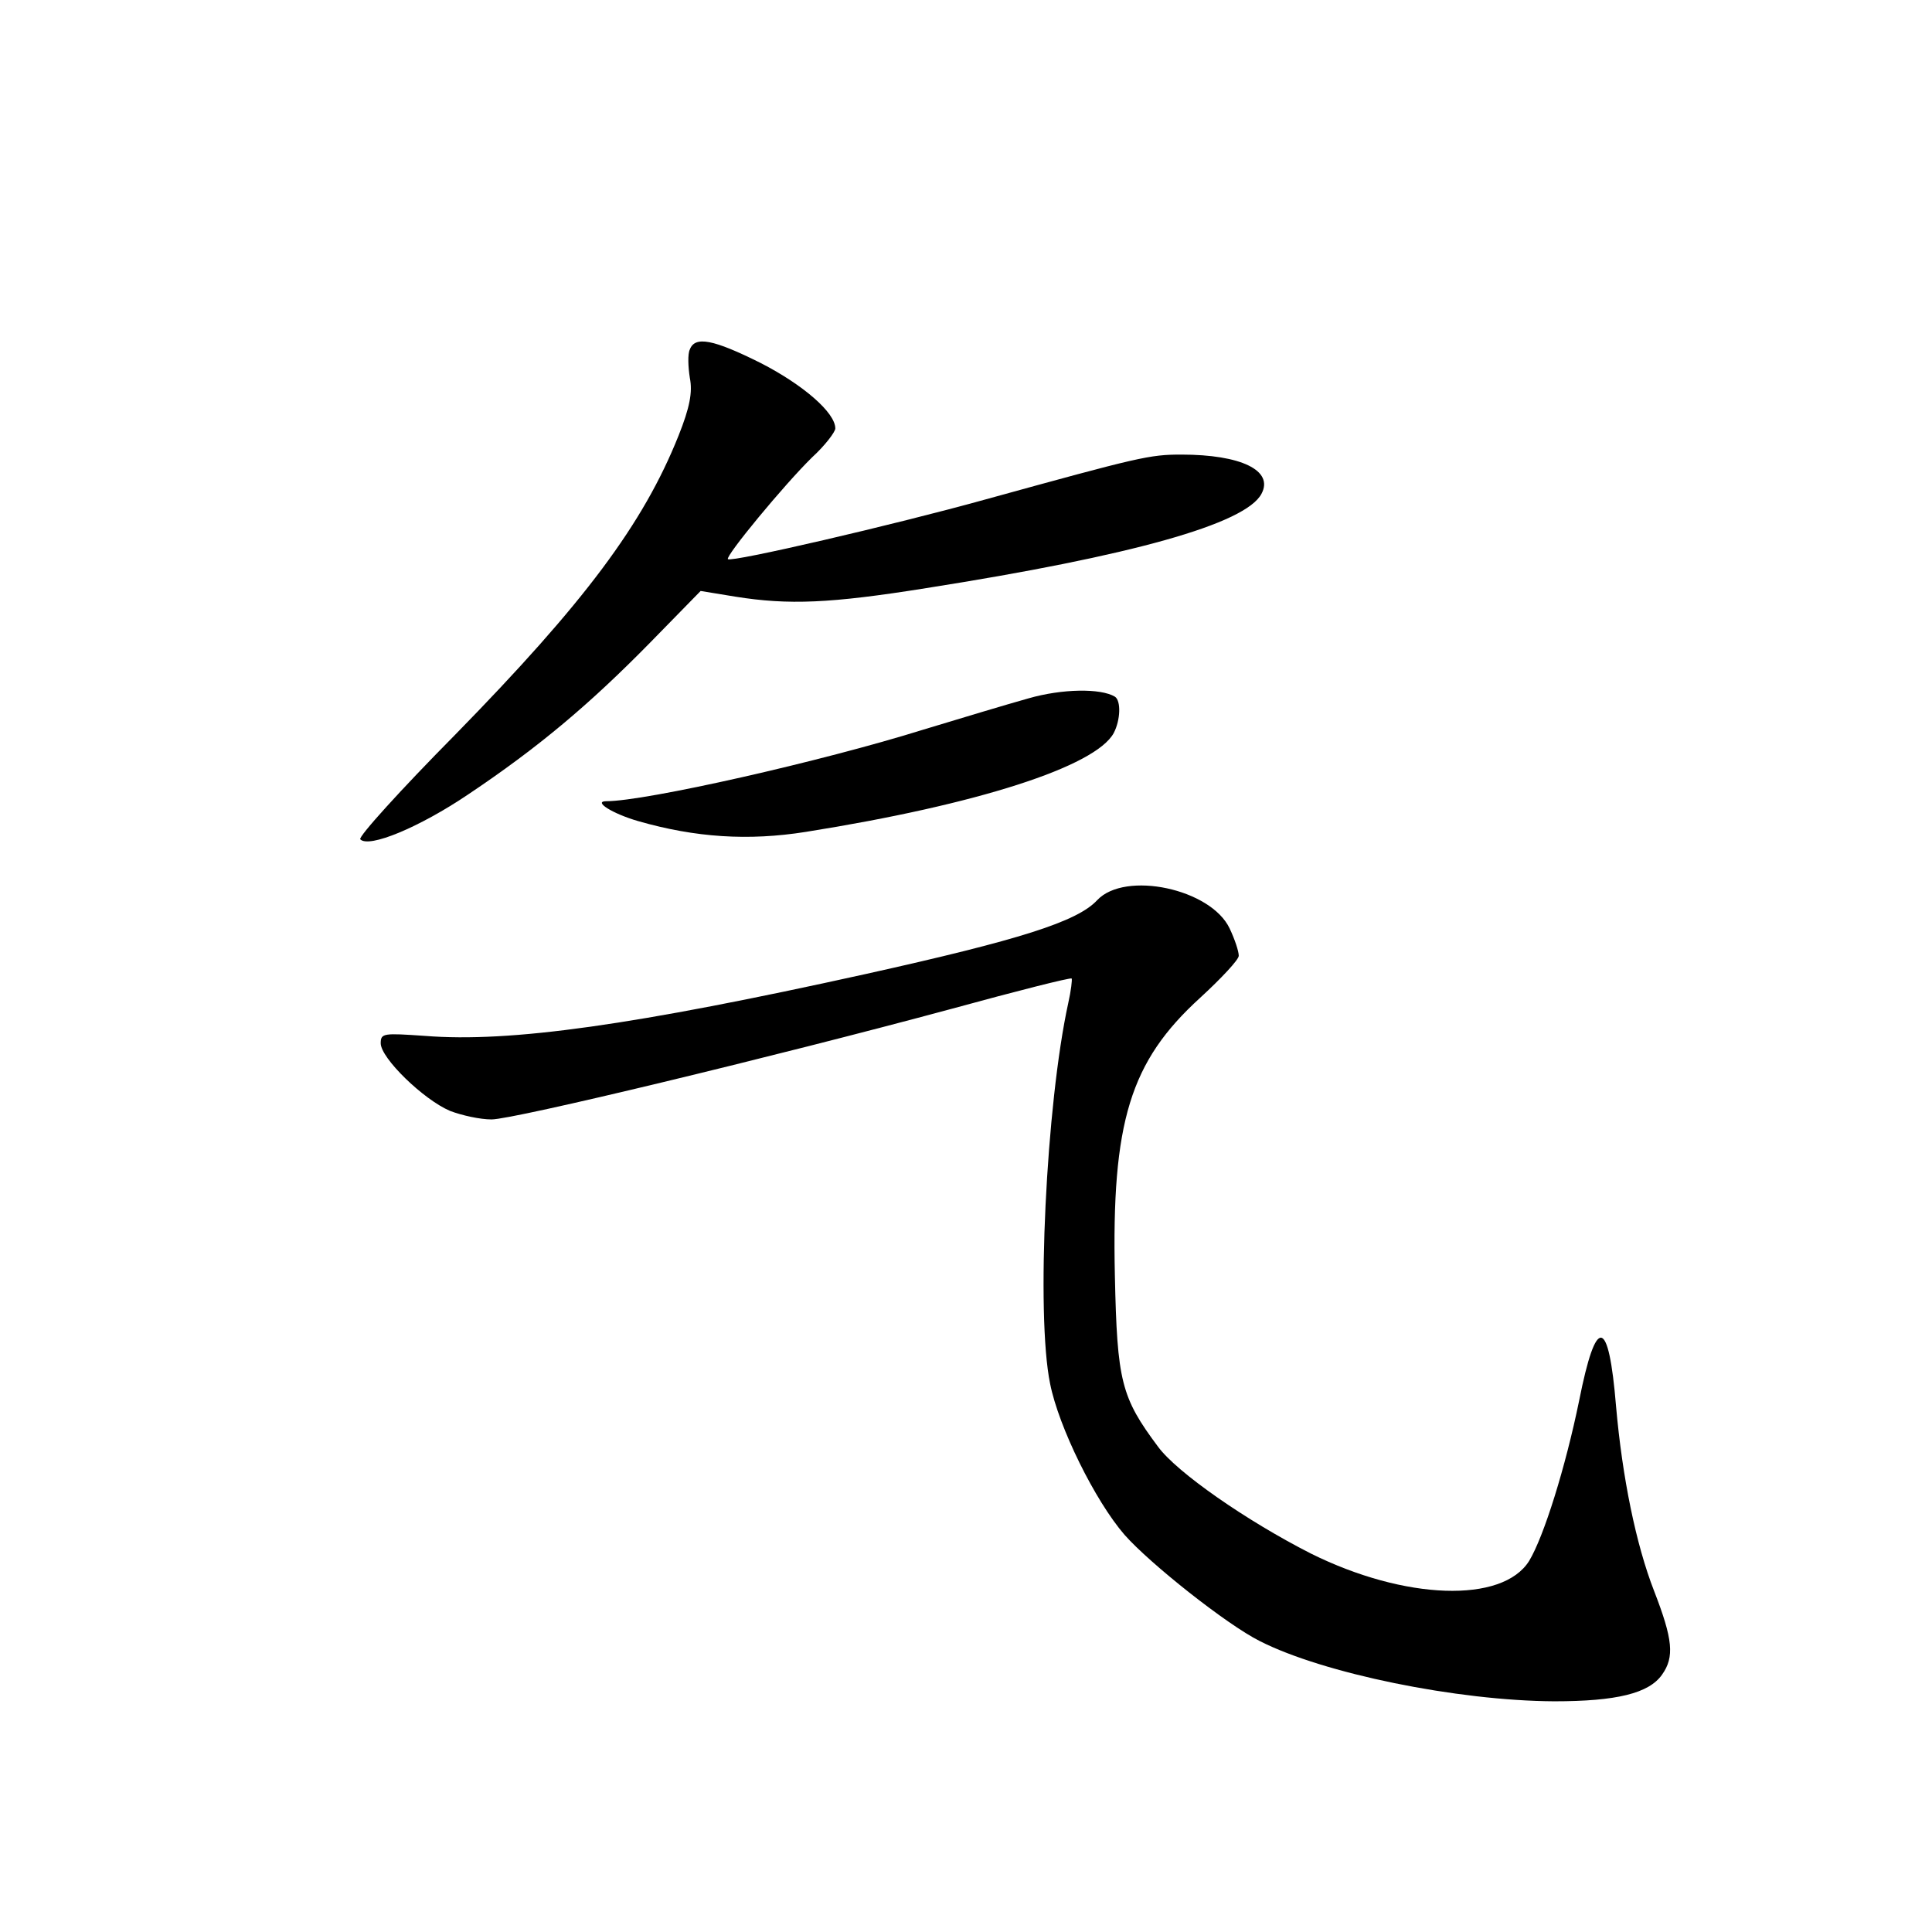 <?xml version="1.0" standalone="no"?>
<!DOCTYPE svg PUBLIC "-//W3C//DTD SVG 20010904//EN"
 "http://www.w3.org/TR/2001/REC-SVG-20010904/DTD/svg10.dtd">
<svg version="1.0" xmlns="http://www.w3.org/2000/svg"
 width="340pt" height="340pt" viewBox="0 0 340 340"
 preserveAspectRatio="xMidYMid meet">
<g transform="translate(0,340) scale(0.1,-0.1)"
fill="#000000" stroke="none">
<path d="M1214 2785 c-4 -8 -3 -31 0 -50 5 -25 0 -52 -20 -102 -62 -155 -165
-293 -393 -526 -96 -97 -171 -180 -167 -184 15 -16 104 21 190 79 124 83 214
159 320 267 l89 91 61 -10 c94 -15 167 -12 336 15 362 57 562 113 590 166 22
41 -36 69 -141 69 -56 0 -73 -4 -345 -79 -162 -45 -447 -111 -453 -105 -5 5
99 131 148 179 23 21 41 45 41 51 0 28 -57 77 -131 115 -84 42 -116 48 -125
24z"/>
<path d="M1810 2171 c-36 -10 -119 -35 -185 -55 -179 -56 -489 -126 -558 -126
-24 0 11 -22 56 -35 101 -29 194 -35 295 -19 302 48 510 115 542 174 12 23 13
57 2 64 -25 15 -93 14 -152 -3z"/>
<path d="M1931 1816 c-35 -38 -137 -70 -407 -130 -407 -90 -626 -121 -776
-109 -73 5 -78 5 -78 -13 0 -26 75 -99 122 -119 21 -8 53 -15 73 -15 39 0 496
110 811 195 113 31 208 55 210 53 1 -2 -1 -21 -6 -43 -39 -178 -57 -548 -32
-670 15 -76 79 -206 131 -266 45 -51 180 -158 238 -187 112 -57 347 -105 518
-106 110 0 167 14 190 47 22 31 19 62 -14 147 -32 82 -56 200 -67 325 -13 158
-35 161 -65 10 -24 -117 -62 -239 -88 -282 -47 -75 -219 -69 -384 13 -114 58
-236 143 -269 188 -65 87 -72 115 -76 301 -6 271 27 377 150 489 37 34 68 67
68 74 0 8 -7 29 -16 48 -33 70 -184 102 -233 50z"/>
</g>
</svg>
